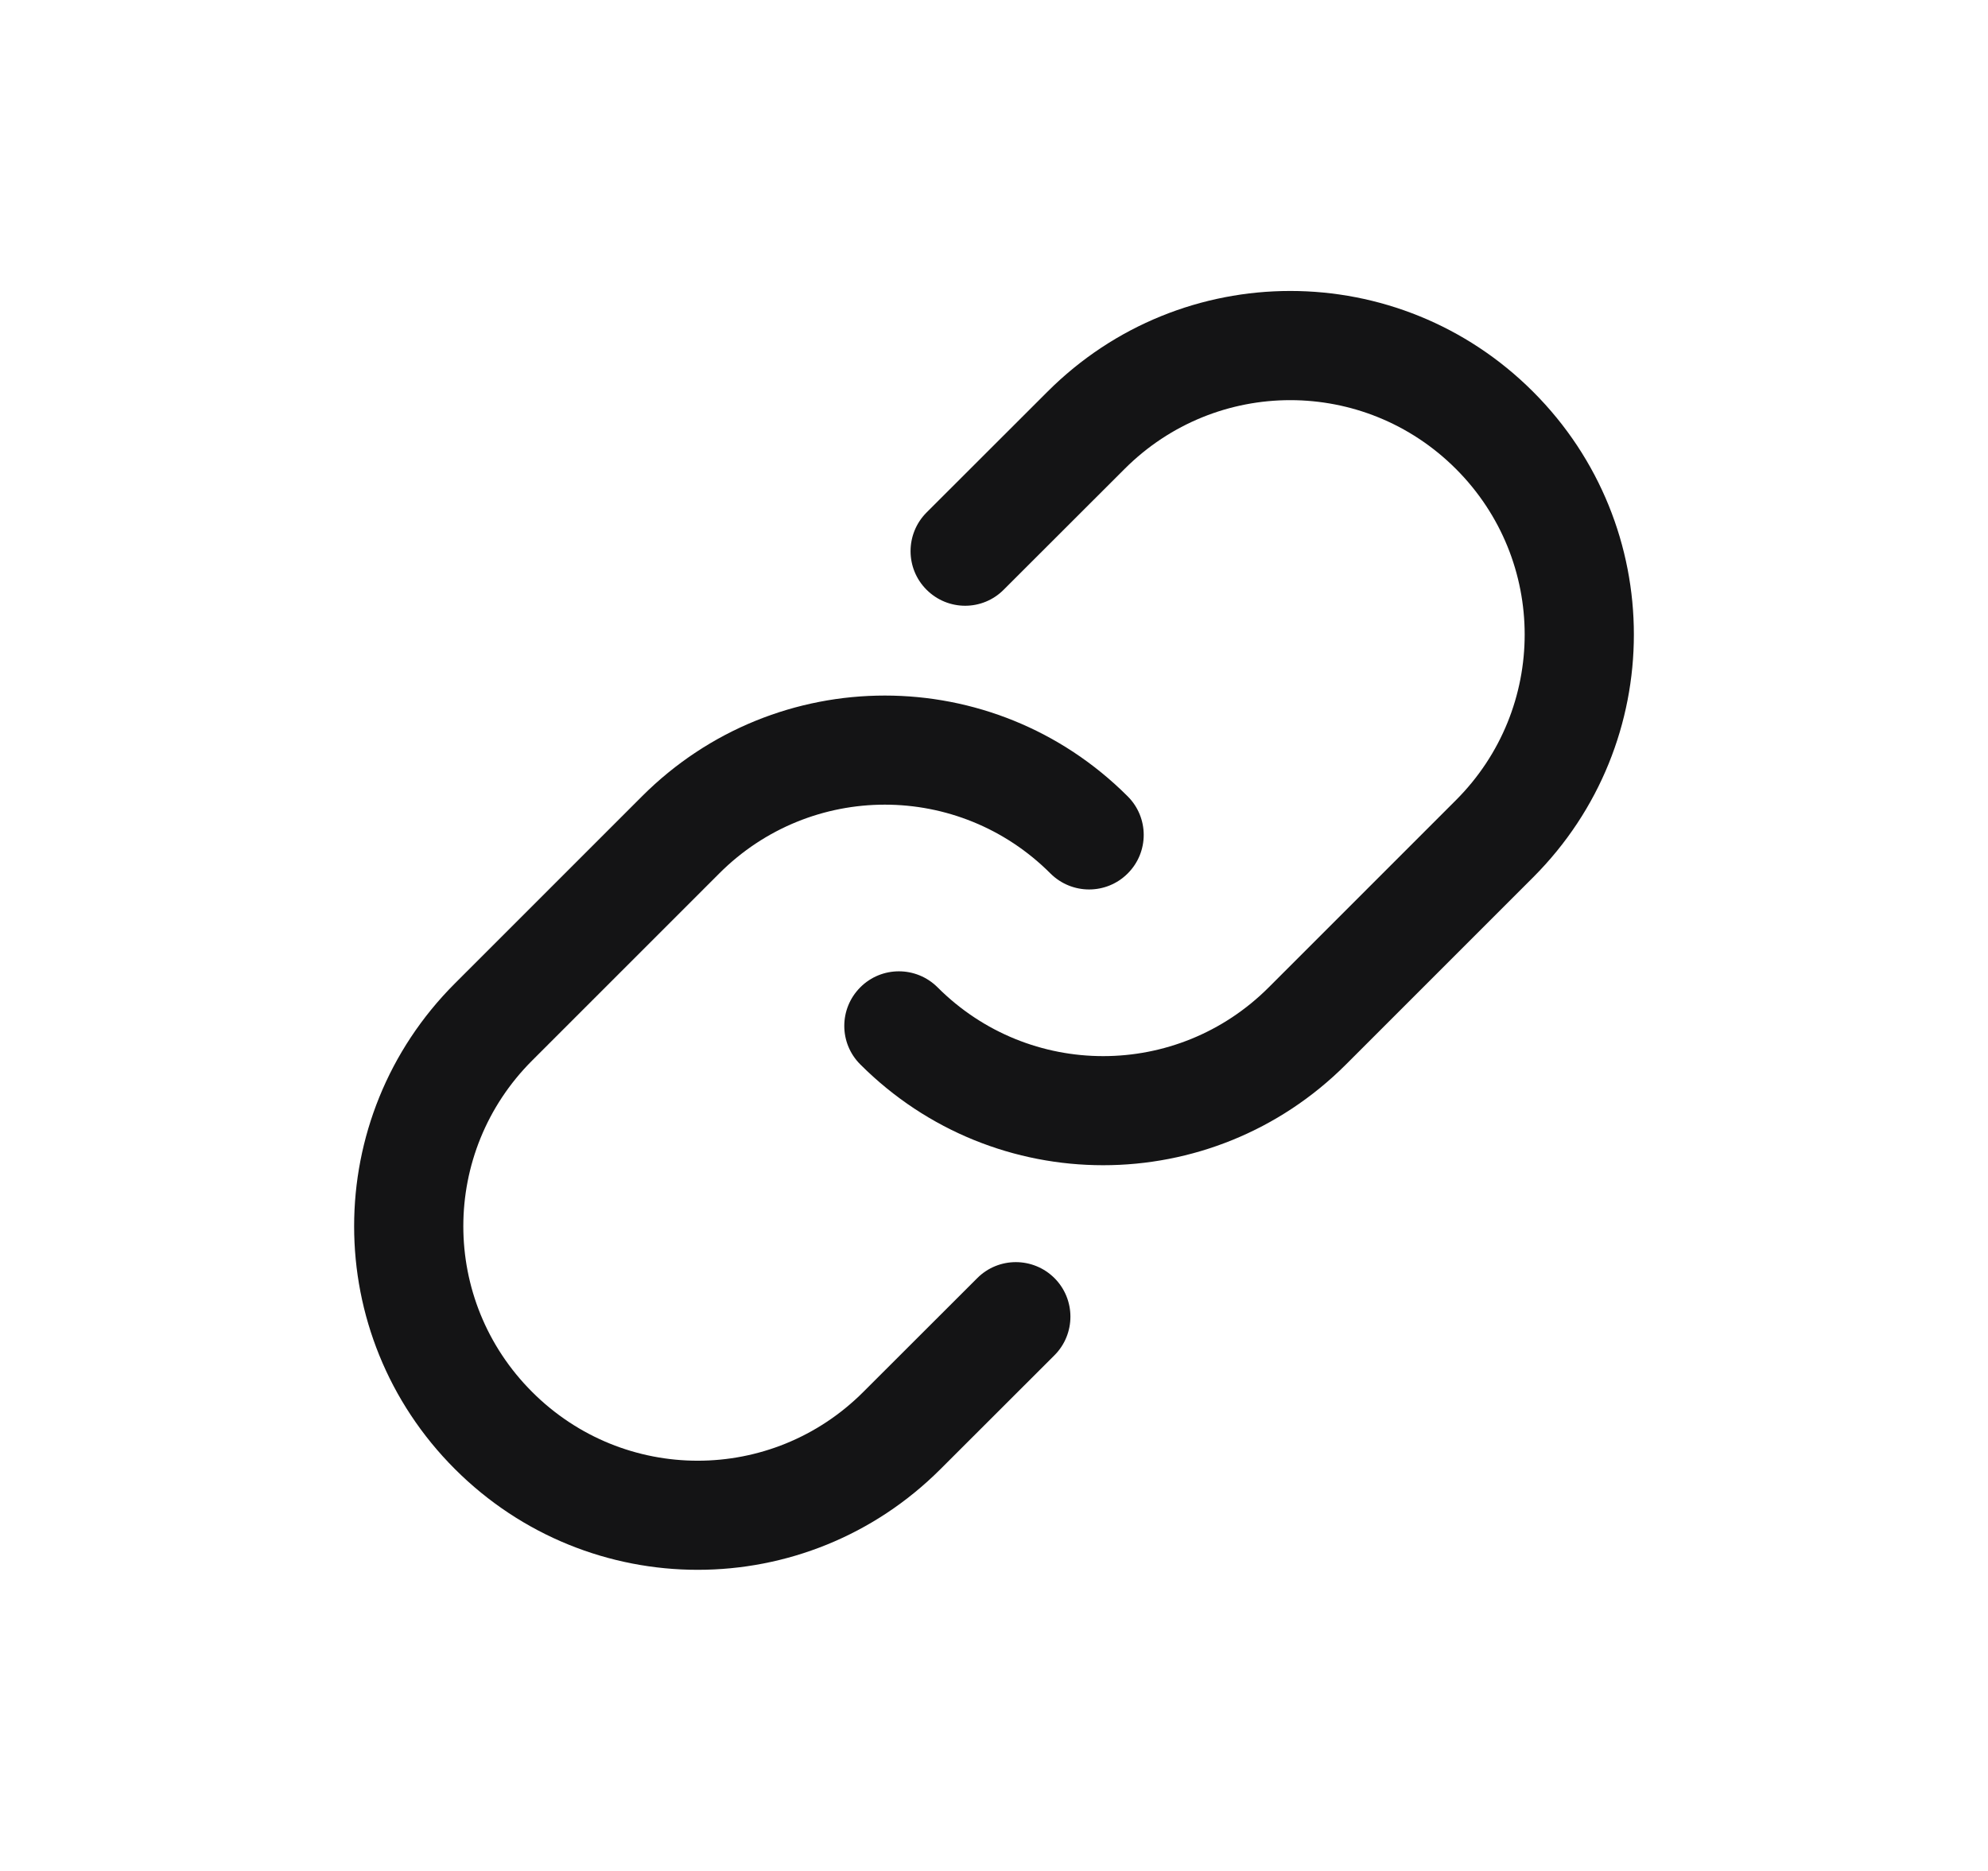 <svg width="17" height="16" viewBox="0 0 17 16" fill="none" xmlns="http://www.w3.org/2000/svg">
<g clip-path="url(#clip0_901_11732)">
<path fill-rule="evenodd" clip-rule="evenodd" d="M13.11 3.35C11.961 2.201 10.106 2.201 8.957 3.35L7.923 4.383C7.741 4.566 7.741 4.861 7.923 5.043C8.106 5.226 8.401 5.226 8.583 5.043L9.617 4.01C10.401 3.226 11.666 3.226 12.45 4.01C13.234 4.794 13.234 6.059 12.45 6.843L10.85 8.443C10.066 9.228 8.801 9.228 8.017 8.443C7.834 8.261 7.539 8.261 7.357 8.443C7.174 8.626 7.174 8.921 7.357 9.103C8.506 10.252 10.361 10.252 11.51 9.103L13.11 7.503C14.259 6.354 14.259 4.499 13.11 3.35ZM9.643 6.81C8.494 5.661 6.639 5.661 5.49 6.81L3.89 8.41C2.741 9.559 2.741 11.414 3.89 12.563C5.039 13.712 6.894 13.712 8.043 12.563L9.017 11.59C9.199 11.408 9.199 11.112 9.017 10.93C8.834 10.748 8.539 10.748 8.357 10.93L7.383 11.903C6.599 12.688 5.334 12.688 4.55 11.903C3.766 11.119 3.766 9.854 4.55 9.07L6.15 7.47C6.934 6.685 8.199 6.685 8.983 7.47C9.166 7.652 9.461 7.652 9.643 7.47C9.826 7.288 9.826 6.992 9.643 6.81Z" fill="#141415"/>
</g>
<defs>
<clipPath id="clip0_901_11732">
<rect width="16" height="16" fill="white" transform="translate(0.5)"/>
</clipPath>
</defs>
</svg>
